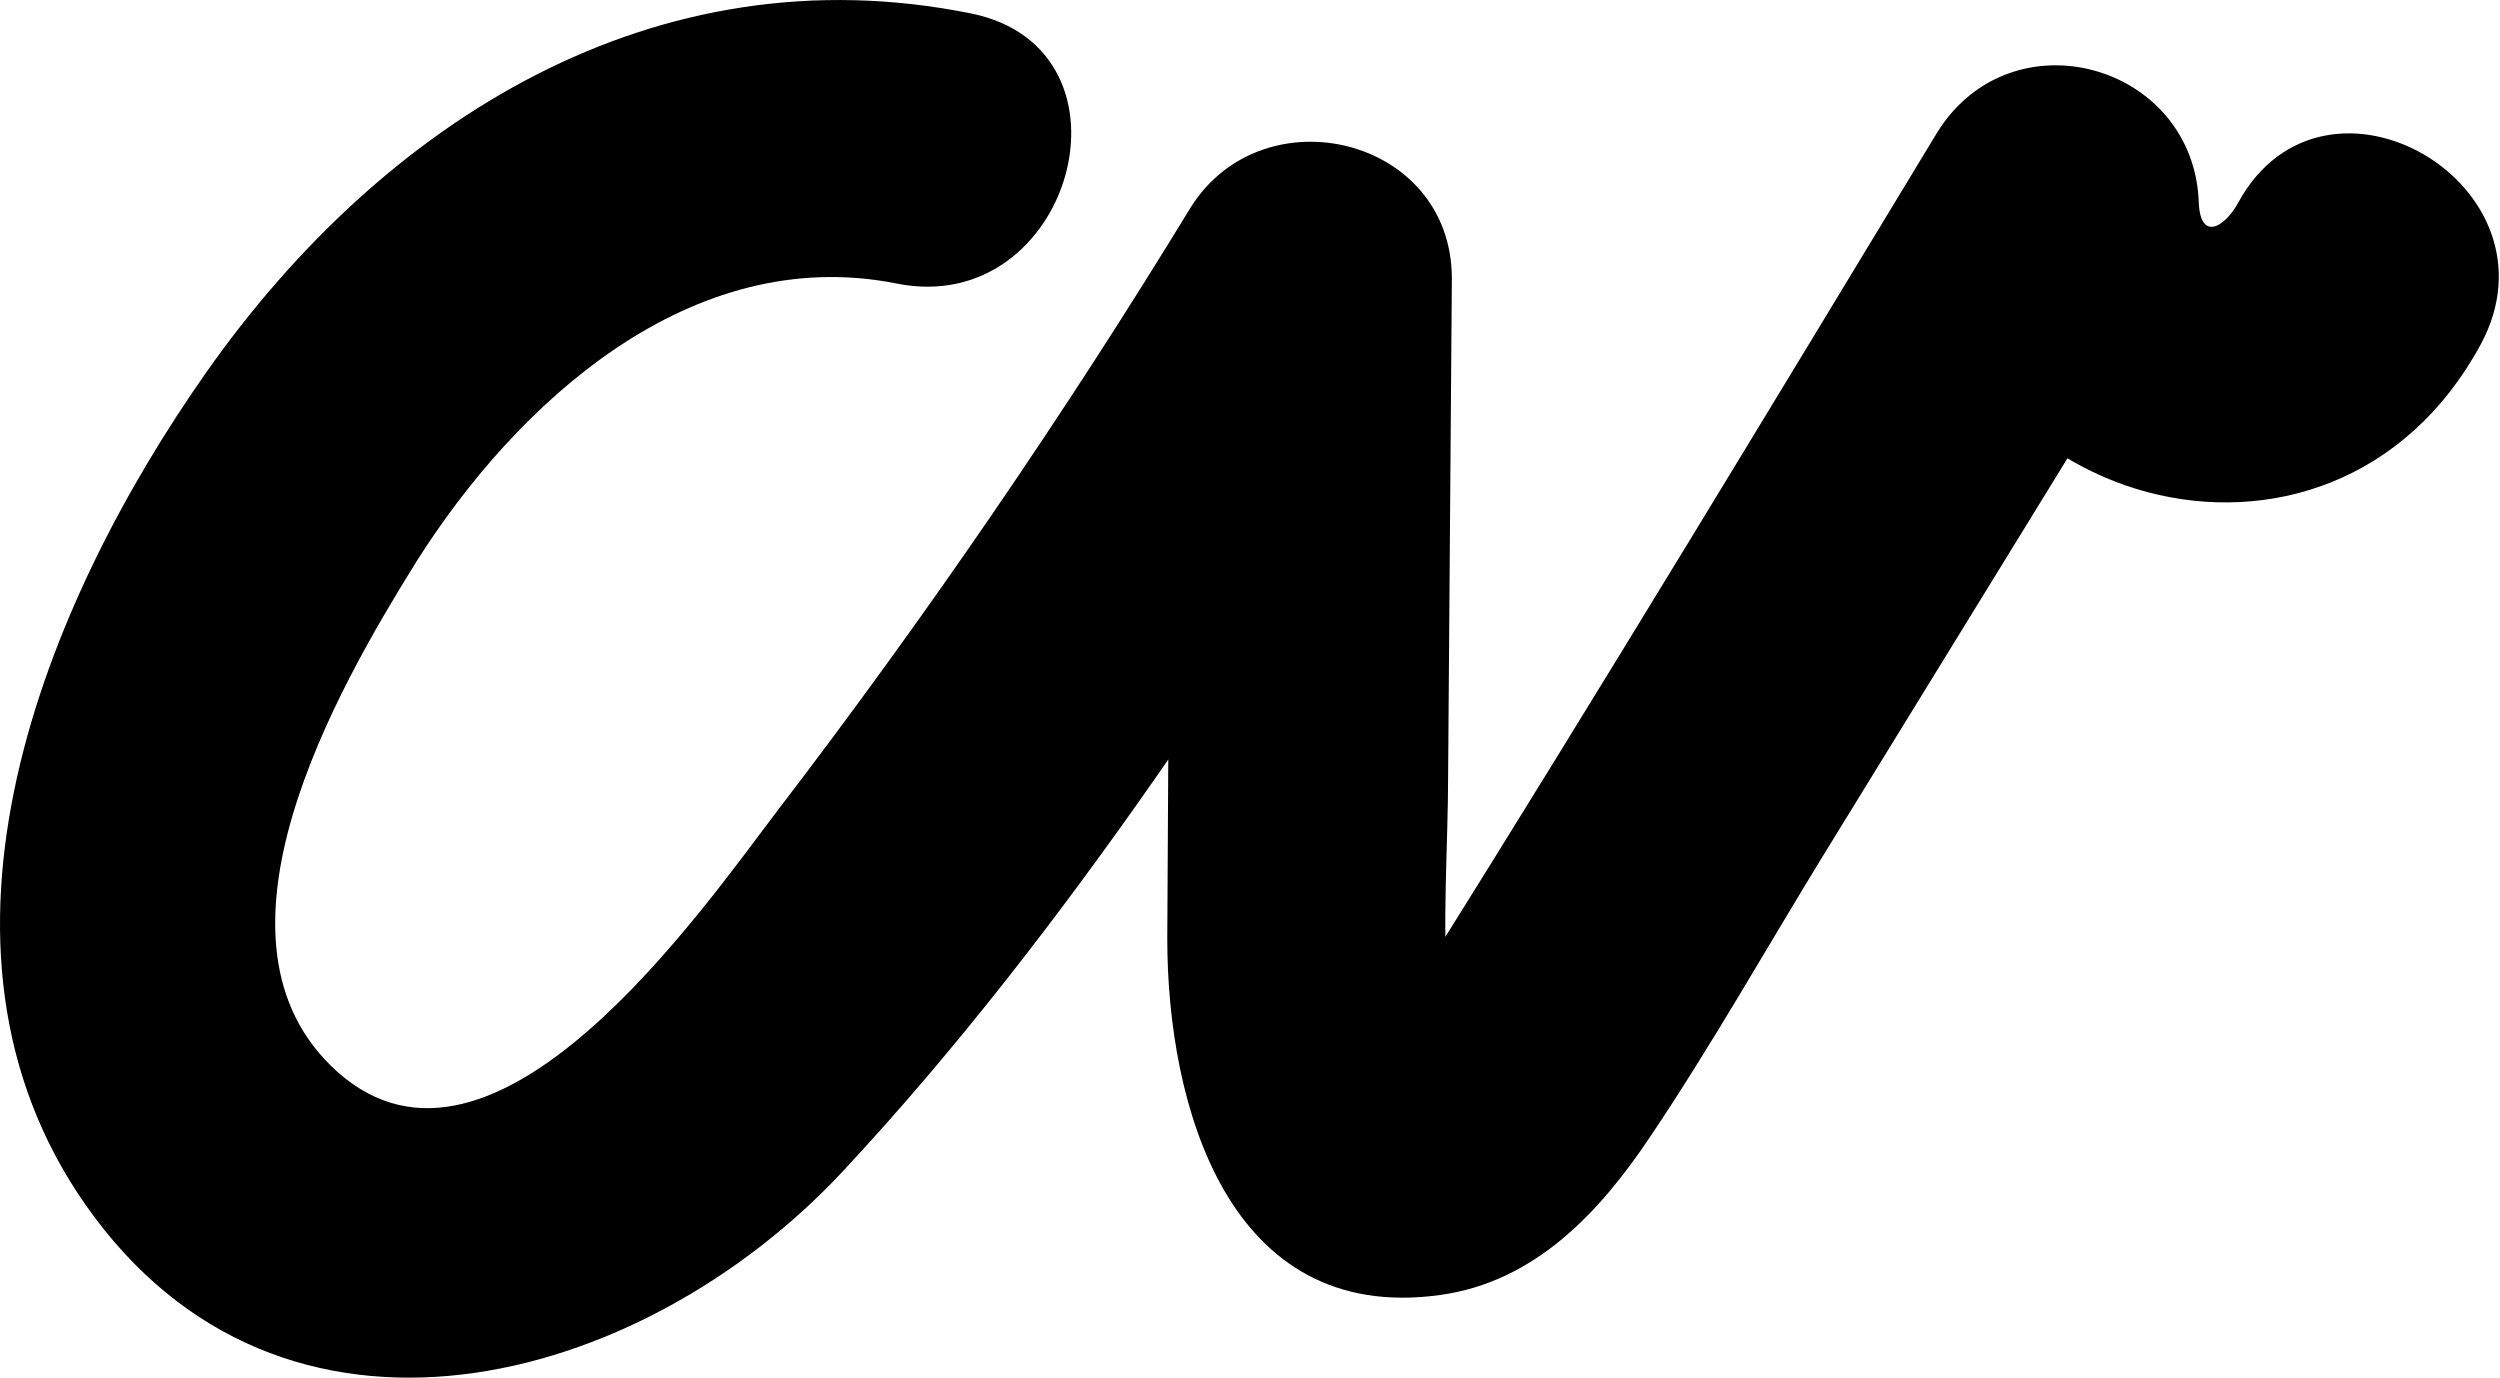 <svg xmlns="http://www.w3.org/2000/svg" viewBox="0 0 133.88 73.78"><title>Asset 4</title><g id="Layer_2" data-name="Layer 2"><g id="Layer_1-2" data-name="Layer 1"><path d="M52,.72C35.07-2.7,20.52,6.48,11.06,19.92,2.36,32.3-5.14,50.58,4.56,64.49c10.5,15.05,29.75,9.86,40.58-1.77,12.17-13.06,22.25-28.9,31.63-44l-14-3.78c-.09,11.78-.21,23.56-.26,35.34,0,8.87,3.23,20.65,14.61,19.07,5.07-.7,8.53-4.41,11.24-8.46,3.26-4.85,6.17-10,9.23-15l19.21-31.24-14-3.78c.53,16.32,22,22.45,30.05,7.57,4.58-8.5-8.36-16.08-13-7.57-.67,1.24-2,2.11-2.1,0-.24-7.44-10-10.2-14-3.79C94.71,22,85.65,37,76.36,51.84c-.42.69-.86,1.38-1.31,2.06q-2.43,2,2.85,1.7c.22-.39-.31-1.63-.35-2.17-.34-4,0-8,0-12l.2-26.51c0-7.6-10.13-10-14-3.79C57,22.2,49.6,33,41.69,43.34c-4.11,5.39-15.2,21.53-23.61,14.07-7.83-7,0-20.54,4.16-27.24C27.65,21.56,37,13,48,15.18,57.39,17.09,61.42,2.63,52,.72Z"/></g></g></svg>